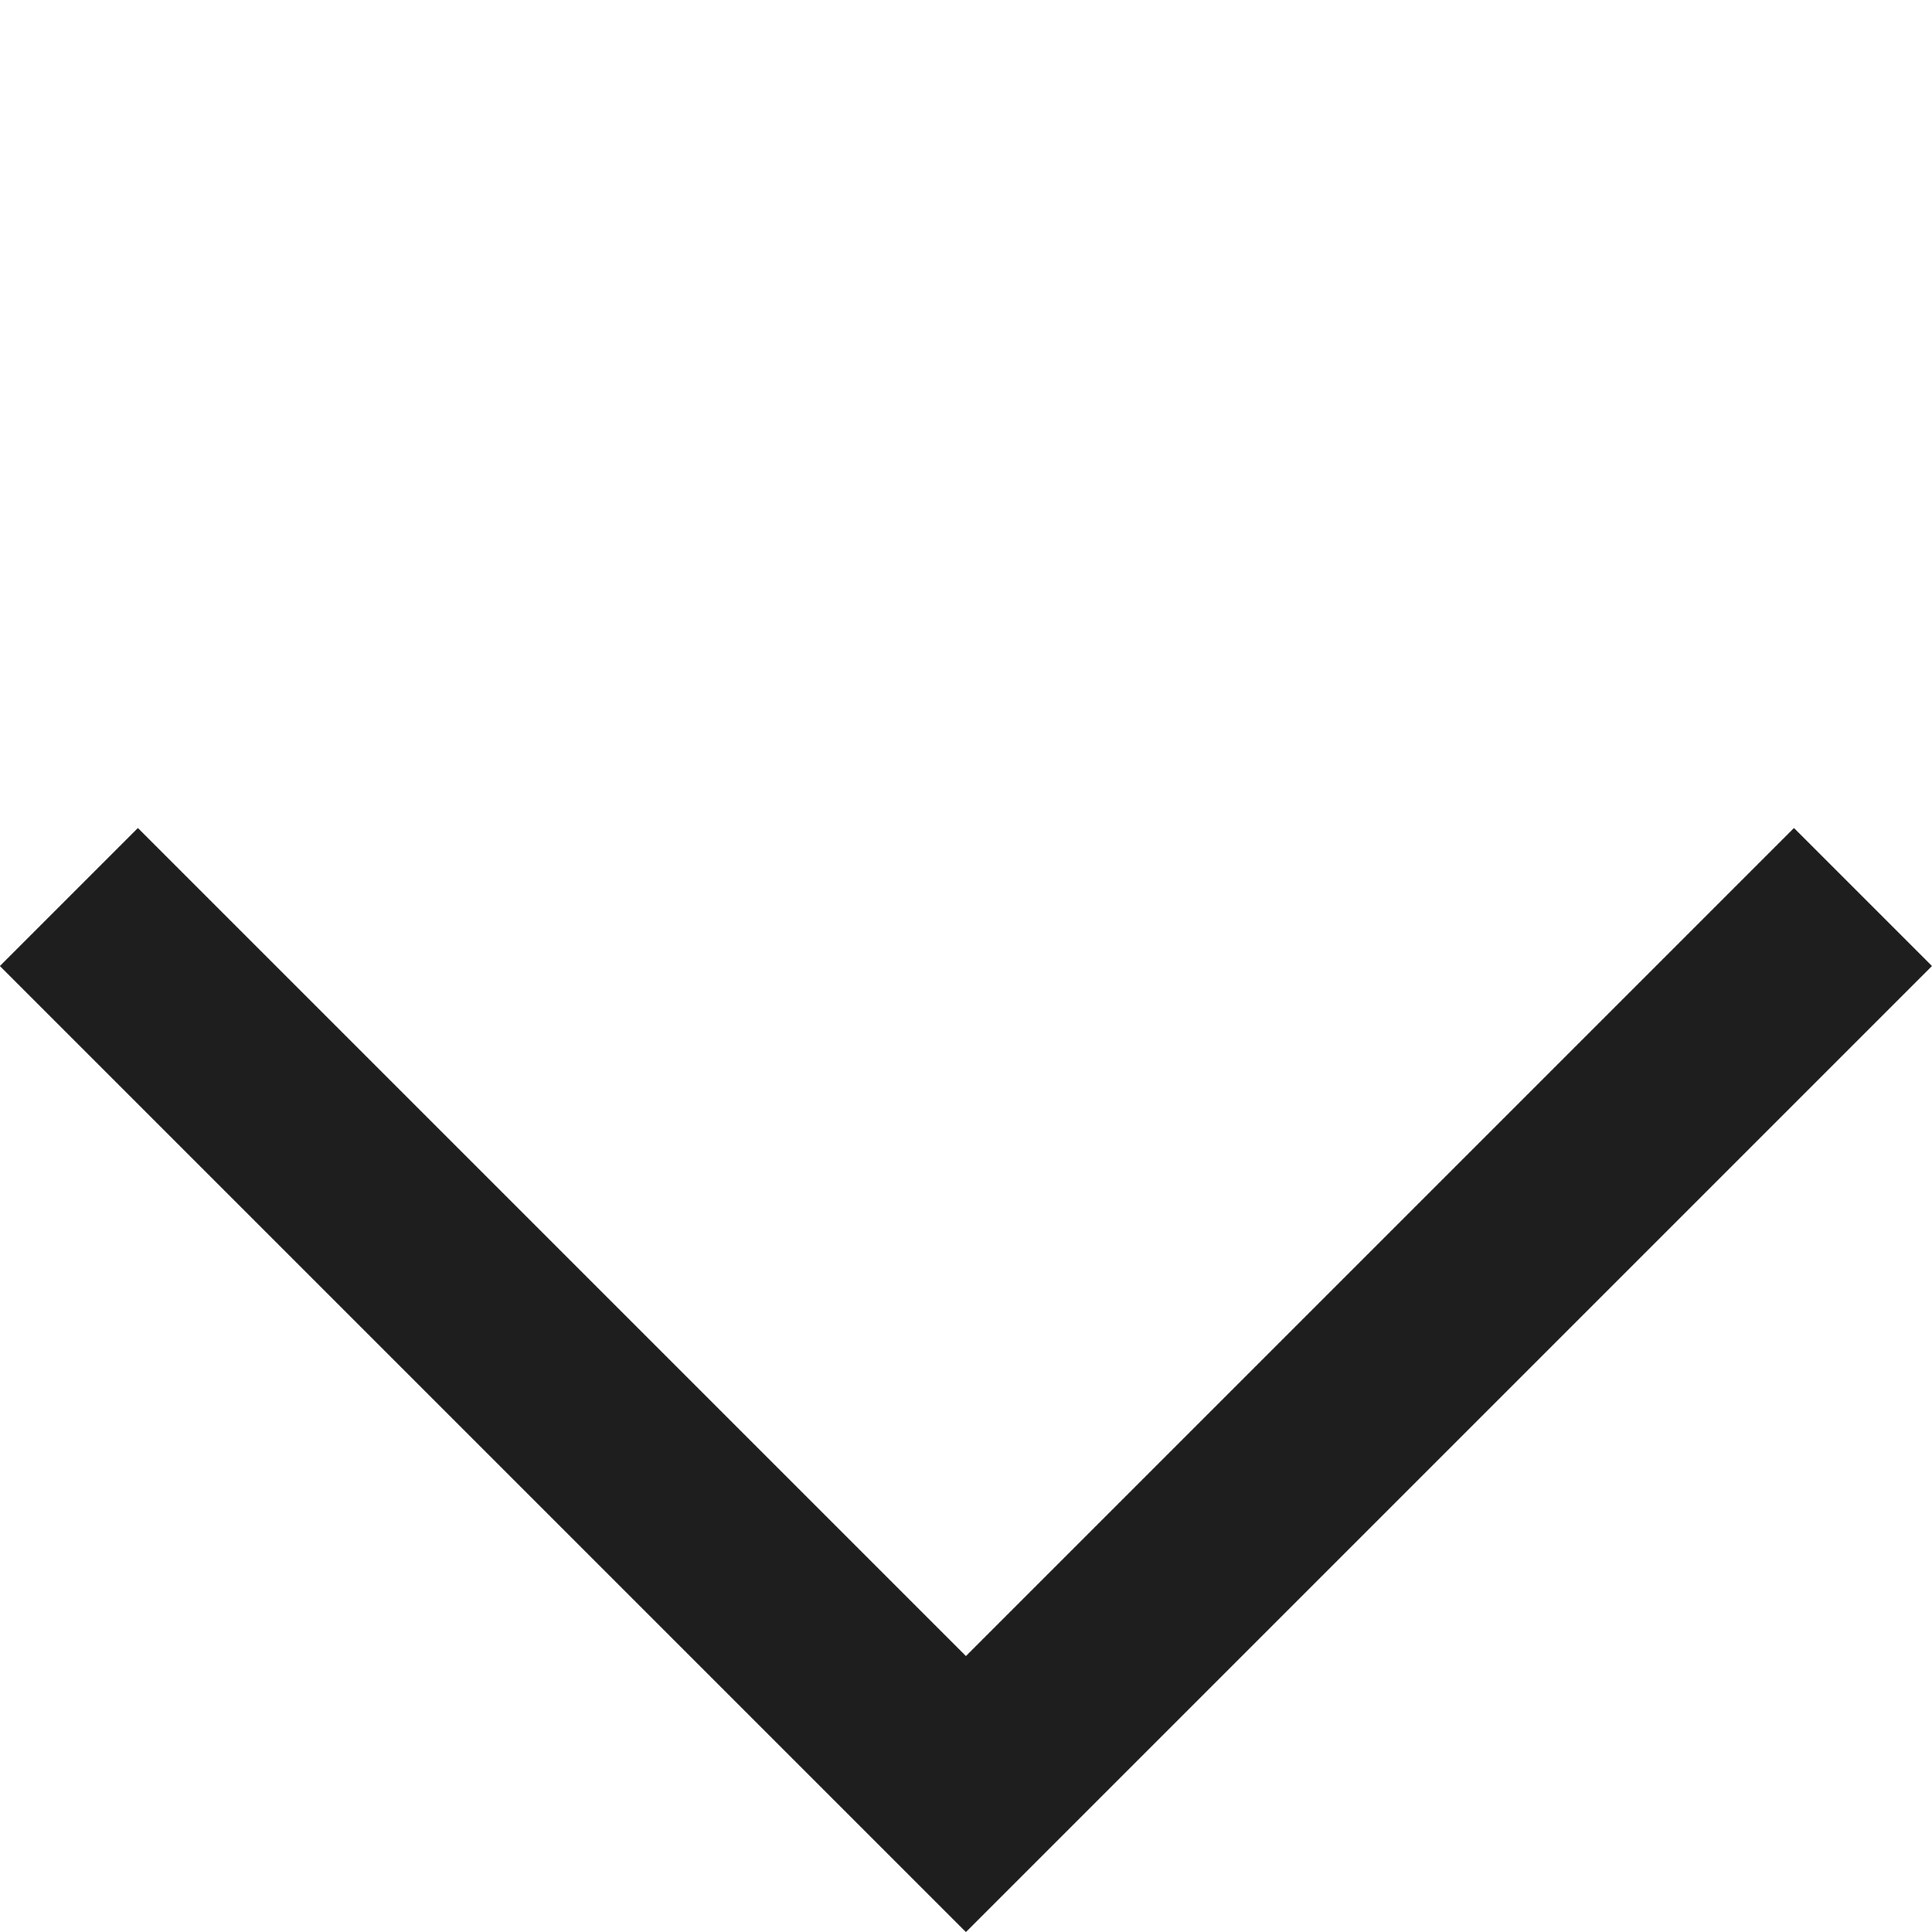 <svg xmlns="http://www.w3.org/2000/svg" width="9.899" height="9.899" viewBox="0 0 9.899 9.899">
  <path id="Объединение_41" data-name="Объединение 41" d="M-1785,7V0h1V6h6V7Z" transform="translate(1262.185 -1257.236) rotate(-45)" fill="#1e1e1e"/>
</svg>
